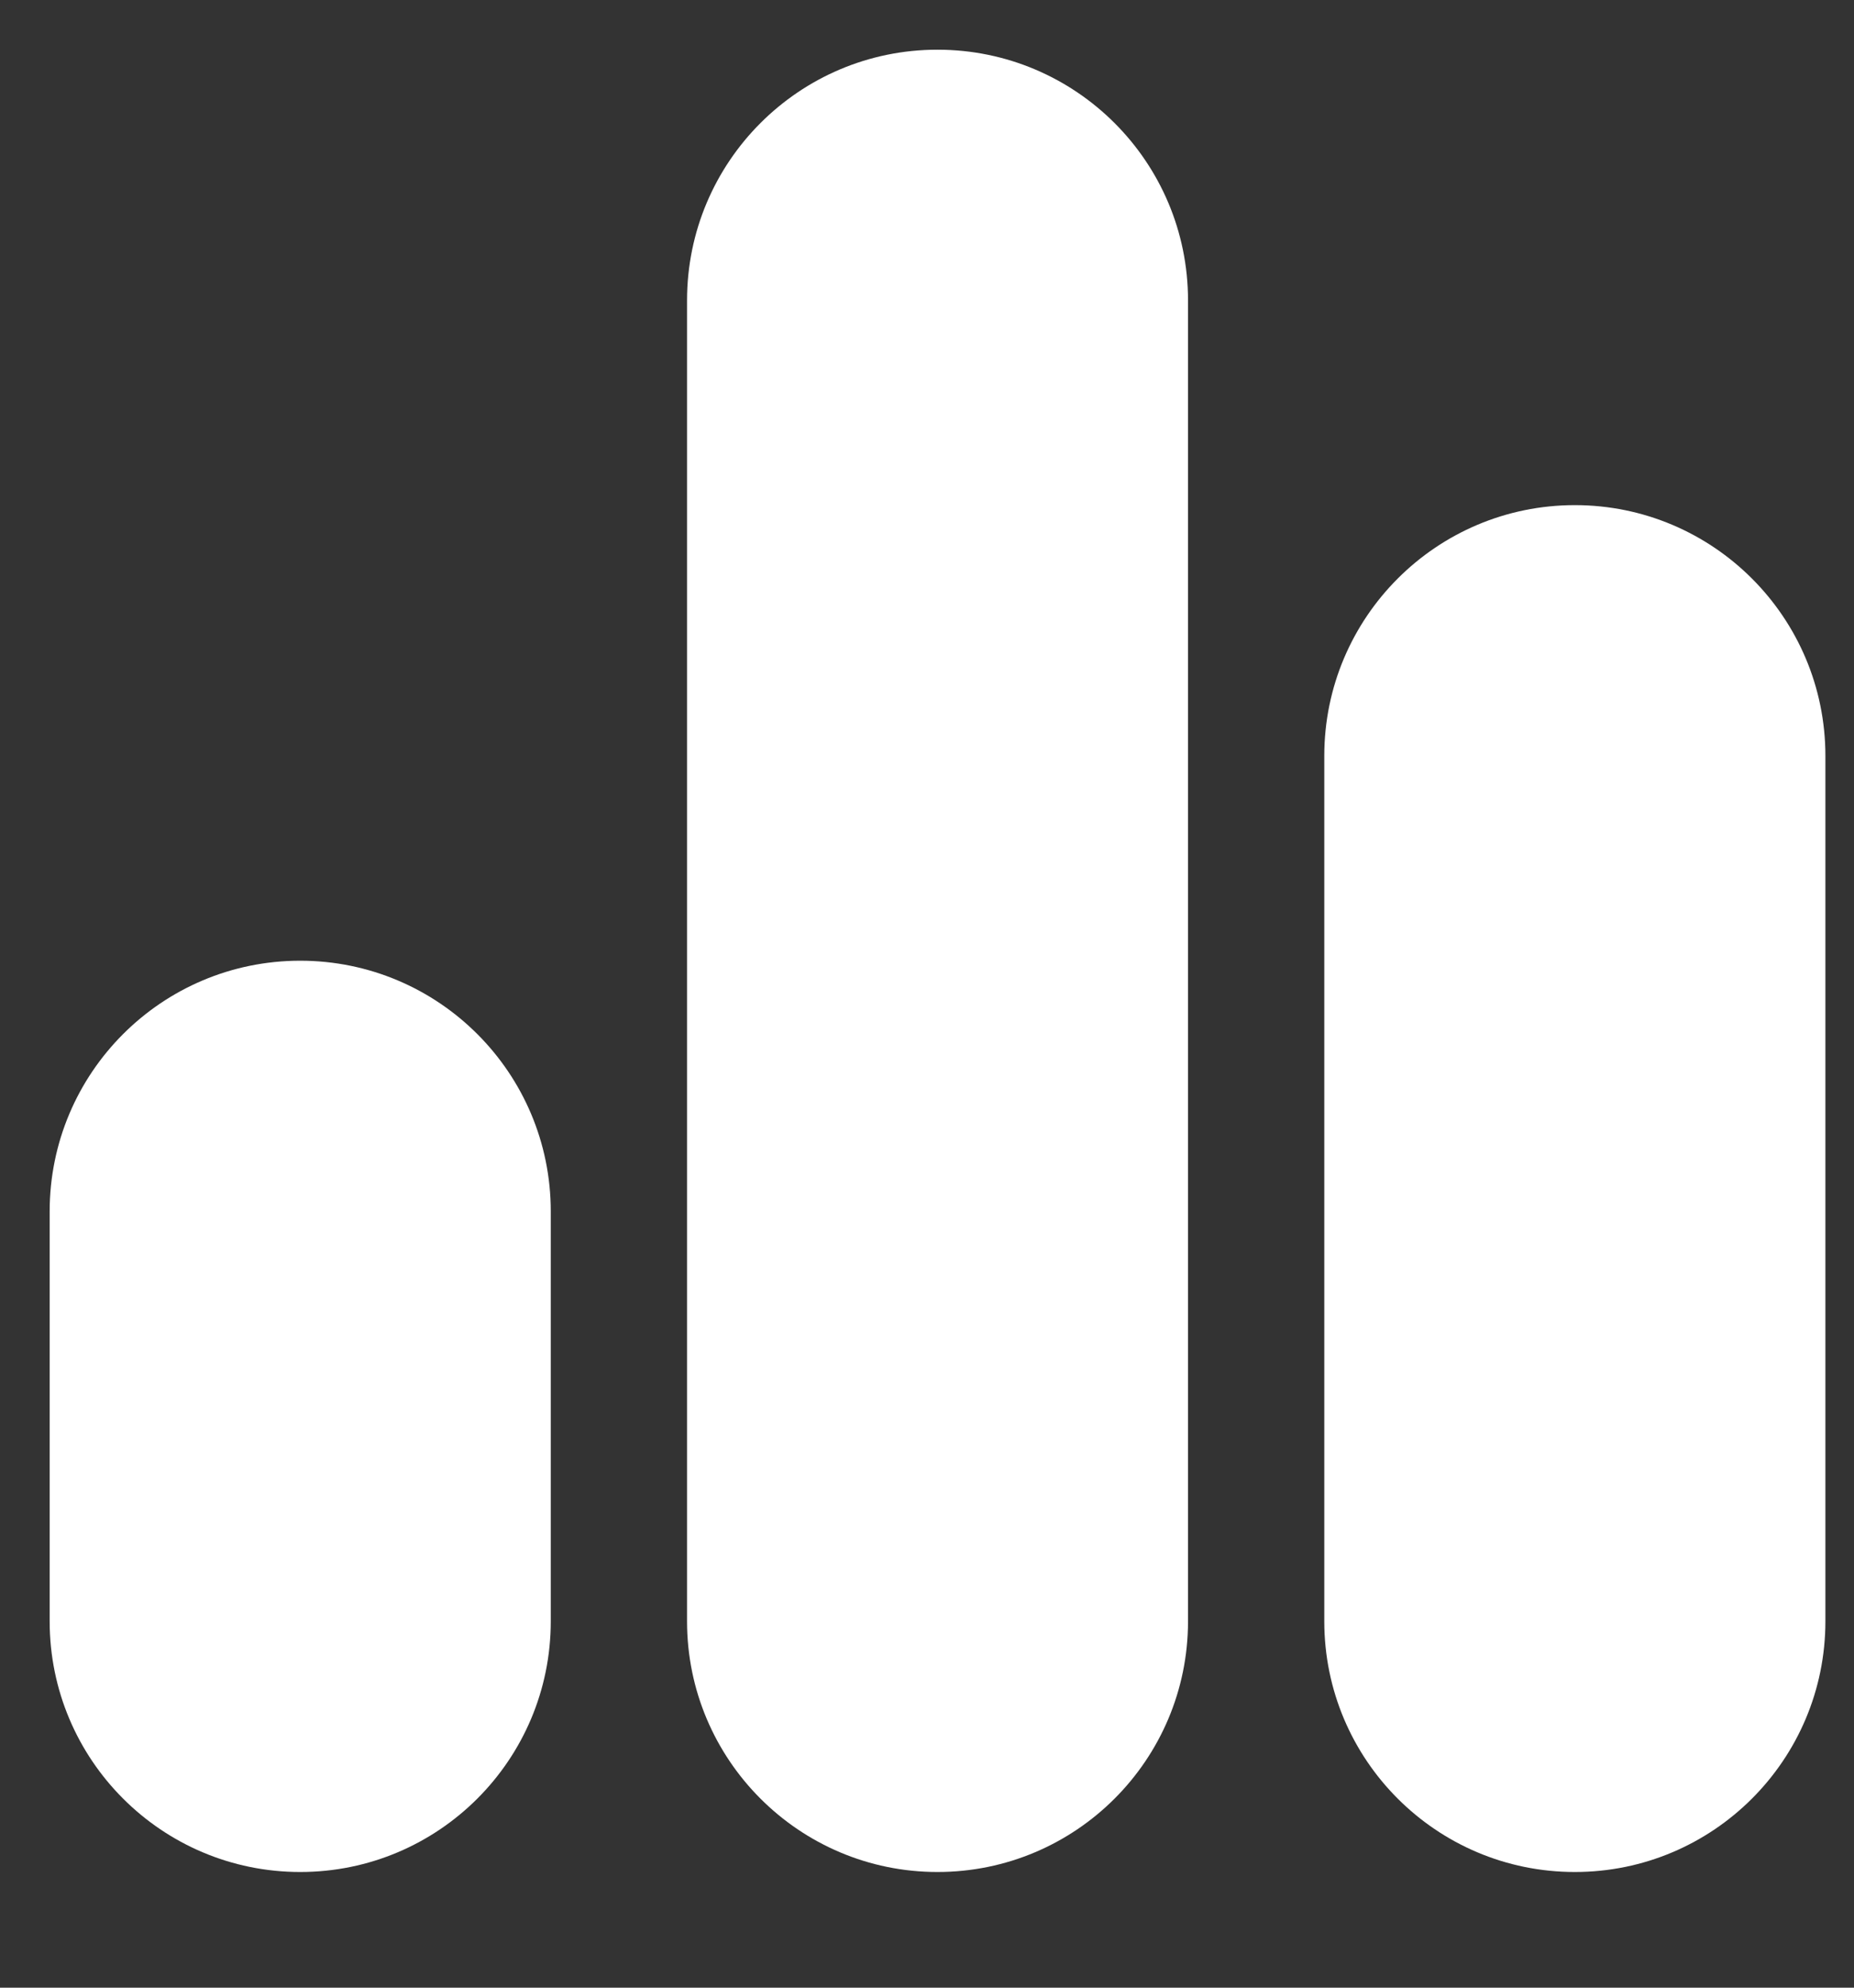 <svg width="14" height="15" viewBox="0 0 14 15" fill="none" xmlns="http://www.w3.org/2000/svg">
<rect x="0" y="0" width="14" height="15" fill="#333333" stroke="none"/>
<path d="M7.079 0.375C8.124 0.375 8.971 1.222 8.971 2.267V12.235C8.971 13.28 8.124 14.127 7.079 14.127C6.035 14.127 5.188 13.28 5.188 12.235V2.267C5.188 1.222 6.035 0.375 7.079 0.375ZM11.892 3.812C12.937 3.812 13.784 4.66 13.784 5.704V12.235C13.784 13.28 12.937 14.127 11.892 14.127C10.847 14.127 10 13.28 10 12.235V5.704C10 4.66 10.847 3.812 11.892 3.812ZM2.267 7.25C3.312 7.25 4.159 8.097 4.159 9.142V12.235C4.159 13.28 3.312 14.127 2.267 14.127C1.222 14.127 0.375 13.28 0.375 12.235V9.142C0.375 8.097 1.222 7.25 2.267 7.25Z" fill="white"/>
</svg>